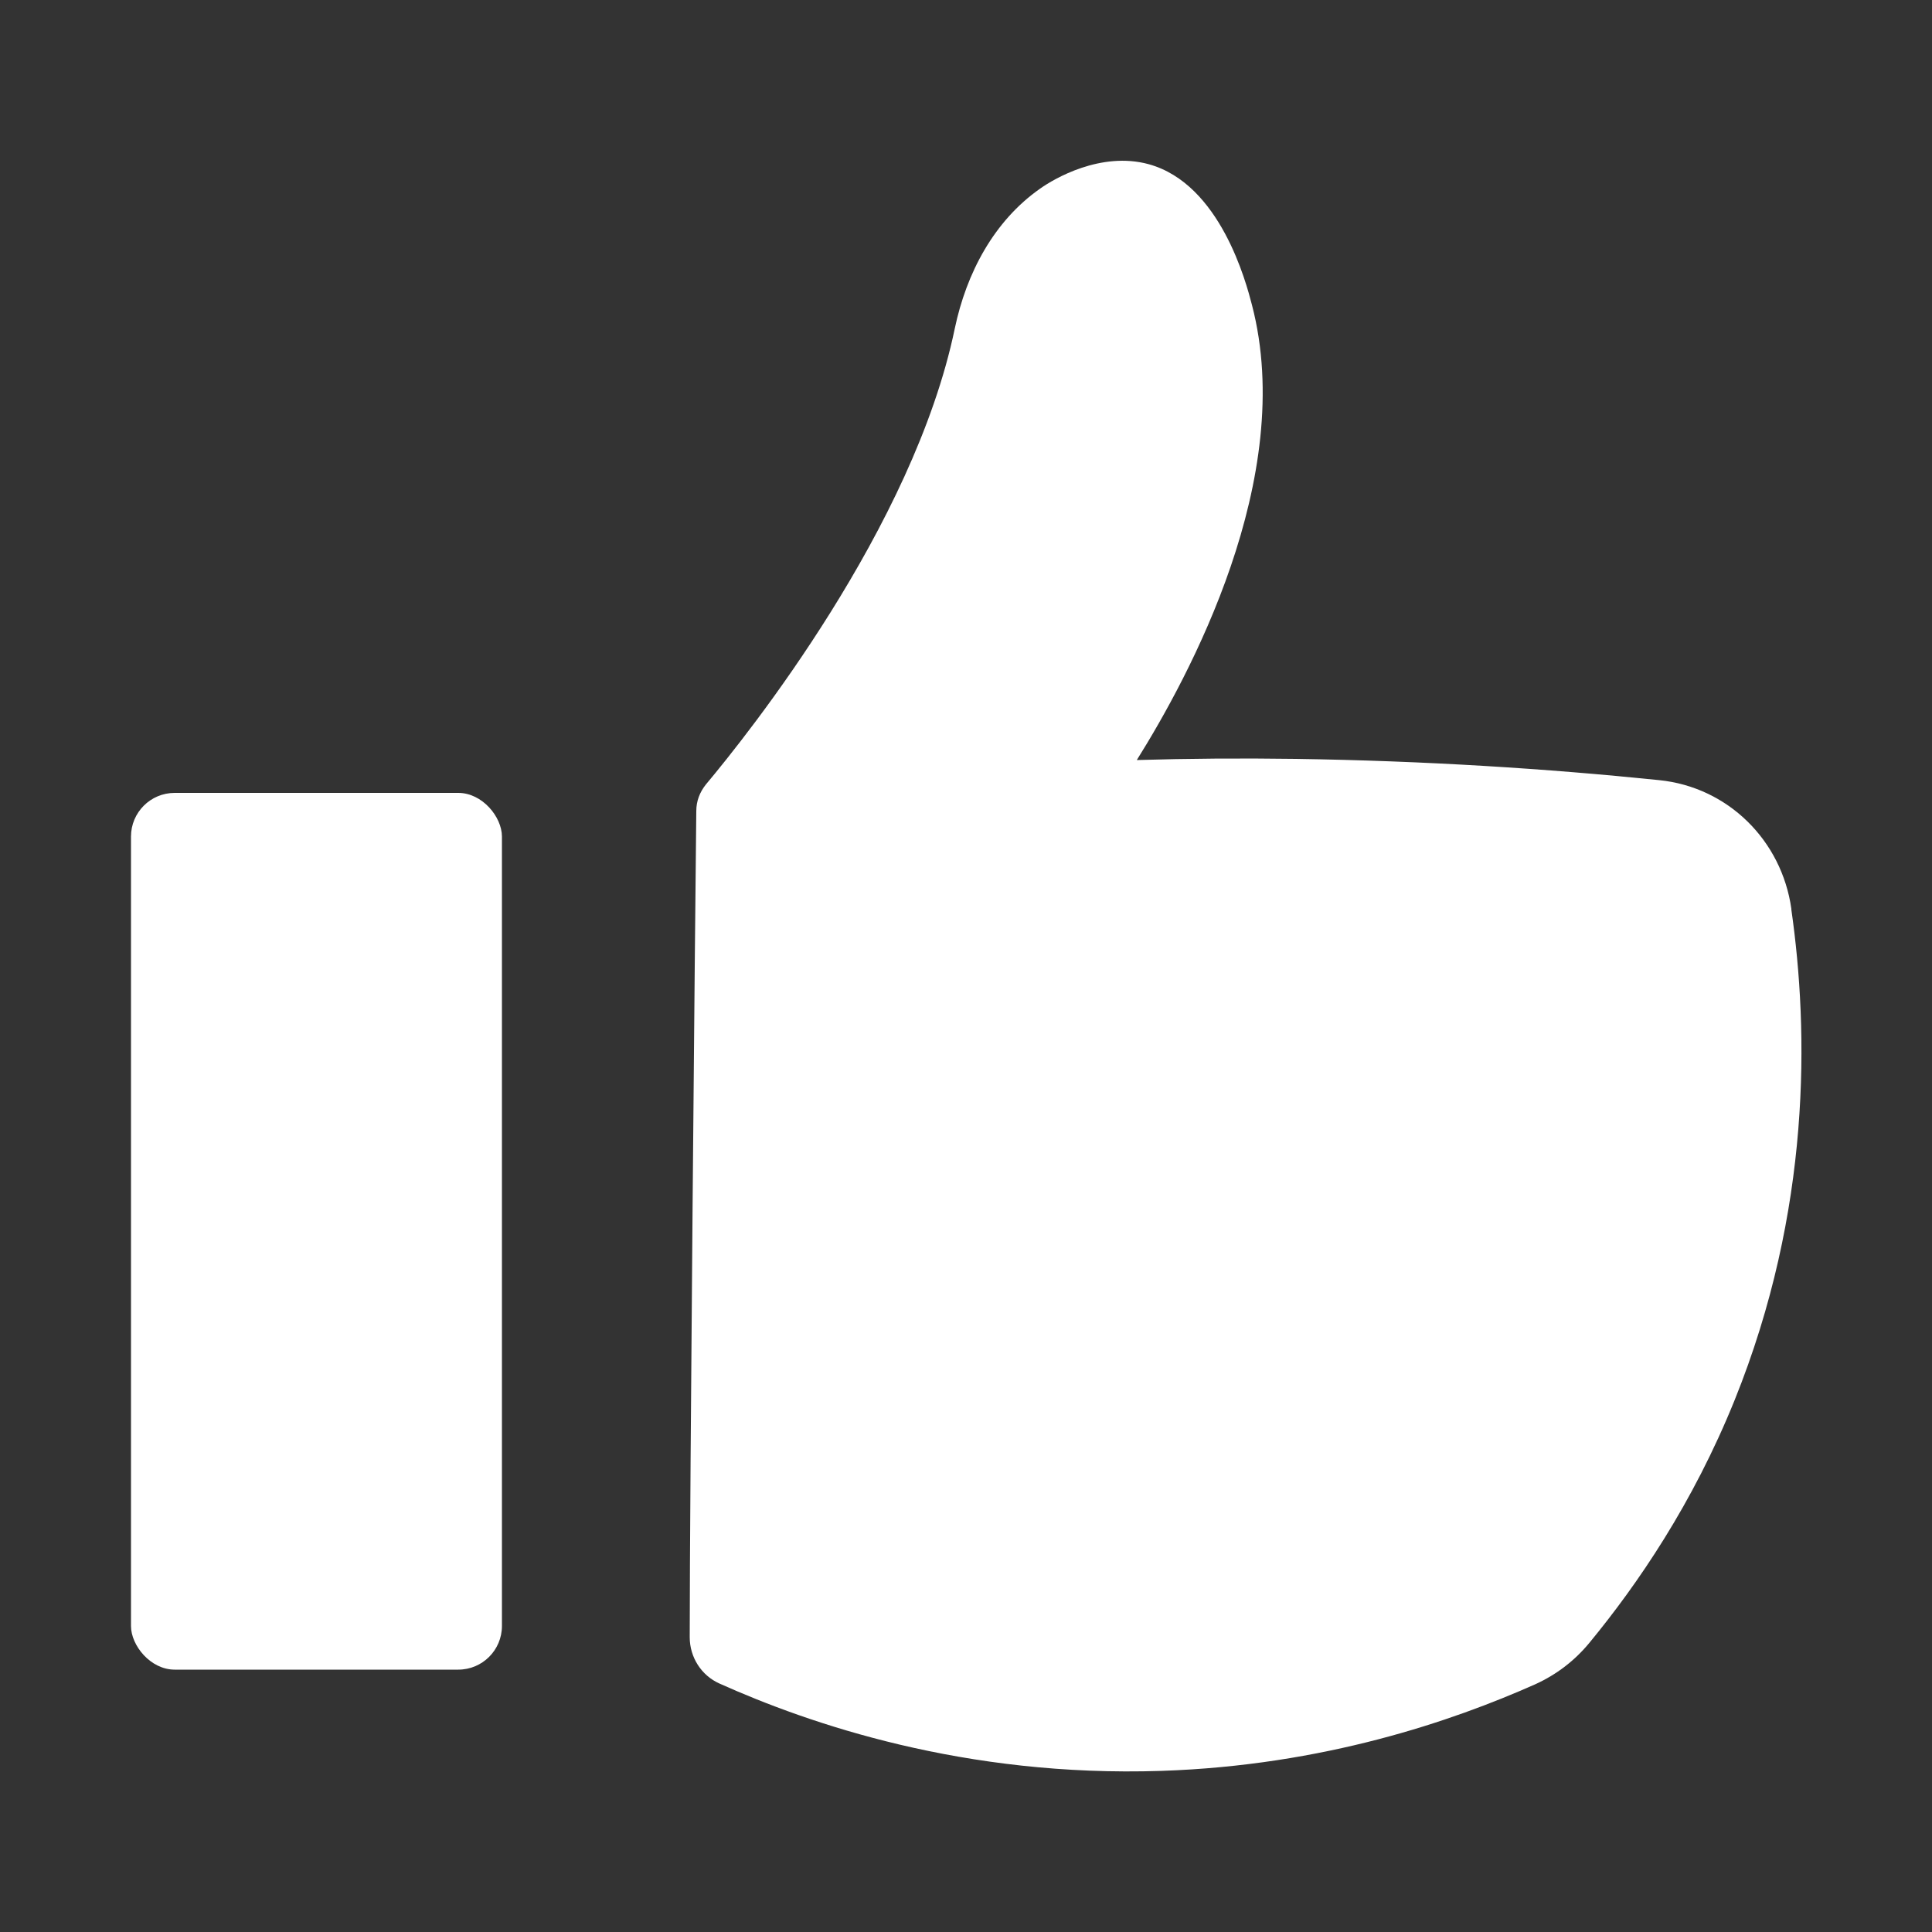 <?xml version="1.0" encoding="UTF-8"?>
<svg id="Calque_2" data-name="Calque 2" xmlns="http://www.w3.org/2000/svg" viewBox="0 0 50 50">
  <rect x="0" y="0" width="50" height="50" fill="#333333" stroke="none"/>
  <defs>
    <style>
      .cls-1 {
        fill: #fff;
      }

      .cls-2 {
        fill: none;
      }
    </style>
  </defs>
  <g id="Calque_1-2" data-name="Calque 1">
    <g>
      <rect class="cls-2" width="50" height="50"/>
      <rect class="cls-1" x="3.39" y="20.52" width="9.6" height="22.69" rx="1.13" ry="1.13"/>
      <path class="cls-1" d="M46.36,23.52c-.25-1.77-1.64-3.15-3.42-3.33-2.92-.3-6.06-.5-9.4-.55-1.42-.02-2.79-.01-4.12,.03,1.34-2.14,4.15-7.3,2.98-11.78-.15-.58-.82-3.13-2.67-3.64-1.24-.34-2.46,.38-2.81,.63-1.2,.84-1.91,2.19-2.21,3.62-1.07,5.15-5.36,10.51-6.44,11.8-.16,.2-.25,.43-.25,.69-.03,2.63-.17,17.64-.17,21.38,0,.52,.3,.99,.77,1.2,2.32,1.04,6.34,2.43,11.44,2.26,4.2-.14,7.53-1.29,9.67-2.24,.55-.25,1.02-.61,1.4-1.07,1.26-1.53,2.68-3.61,3.76-6.28,1.99-4.93,1.92-9.55,1.47-12.7Z"/>
    </g>
  </g>
</svg>